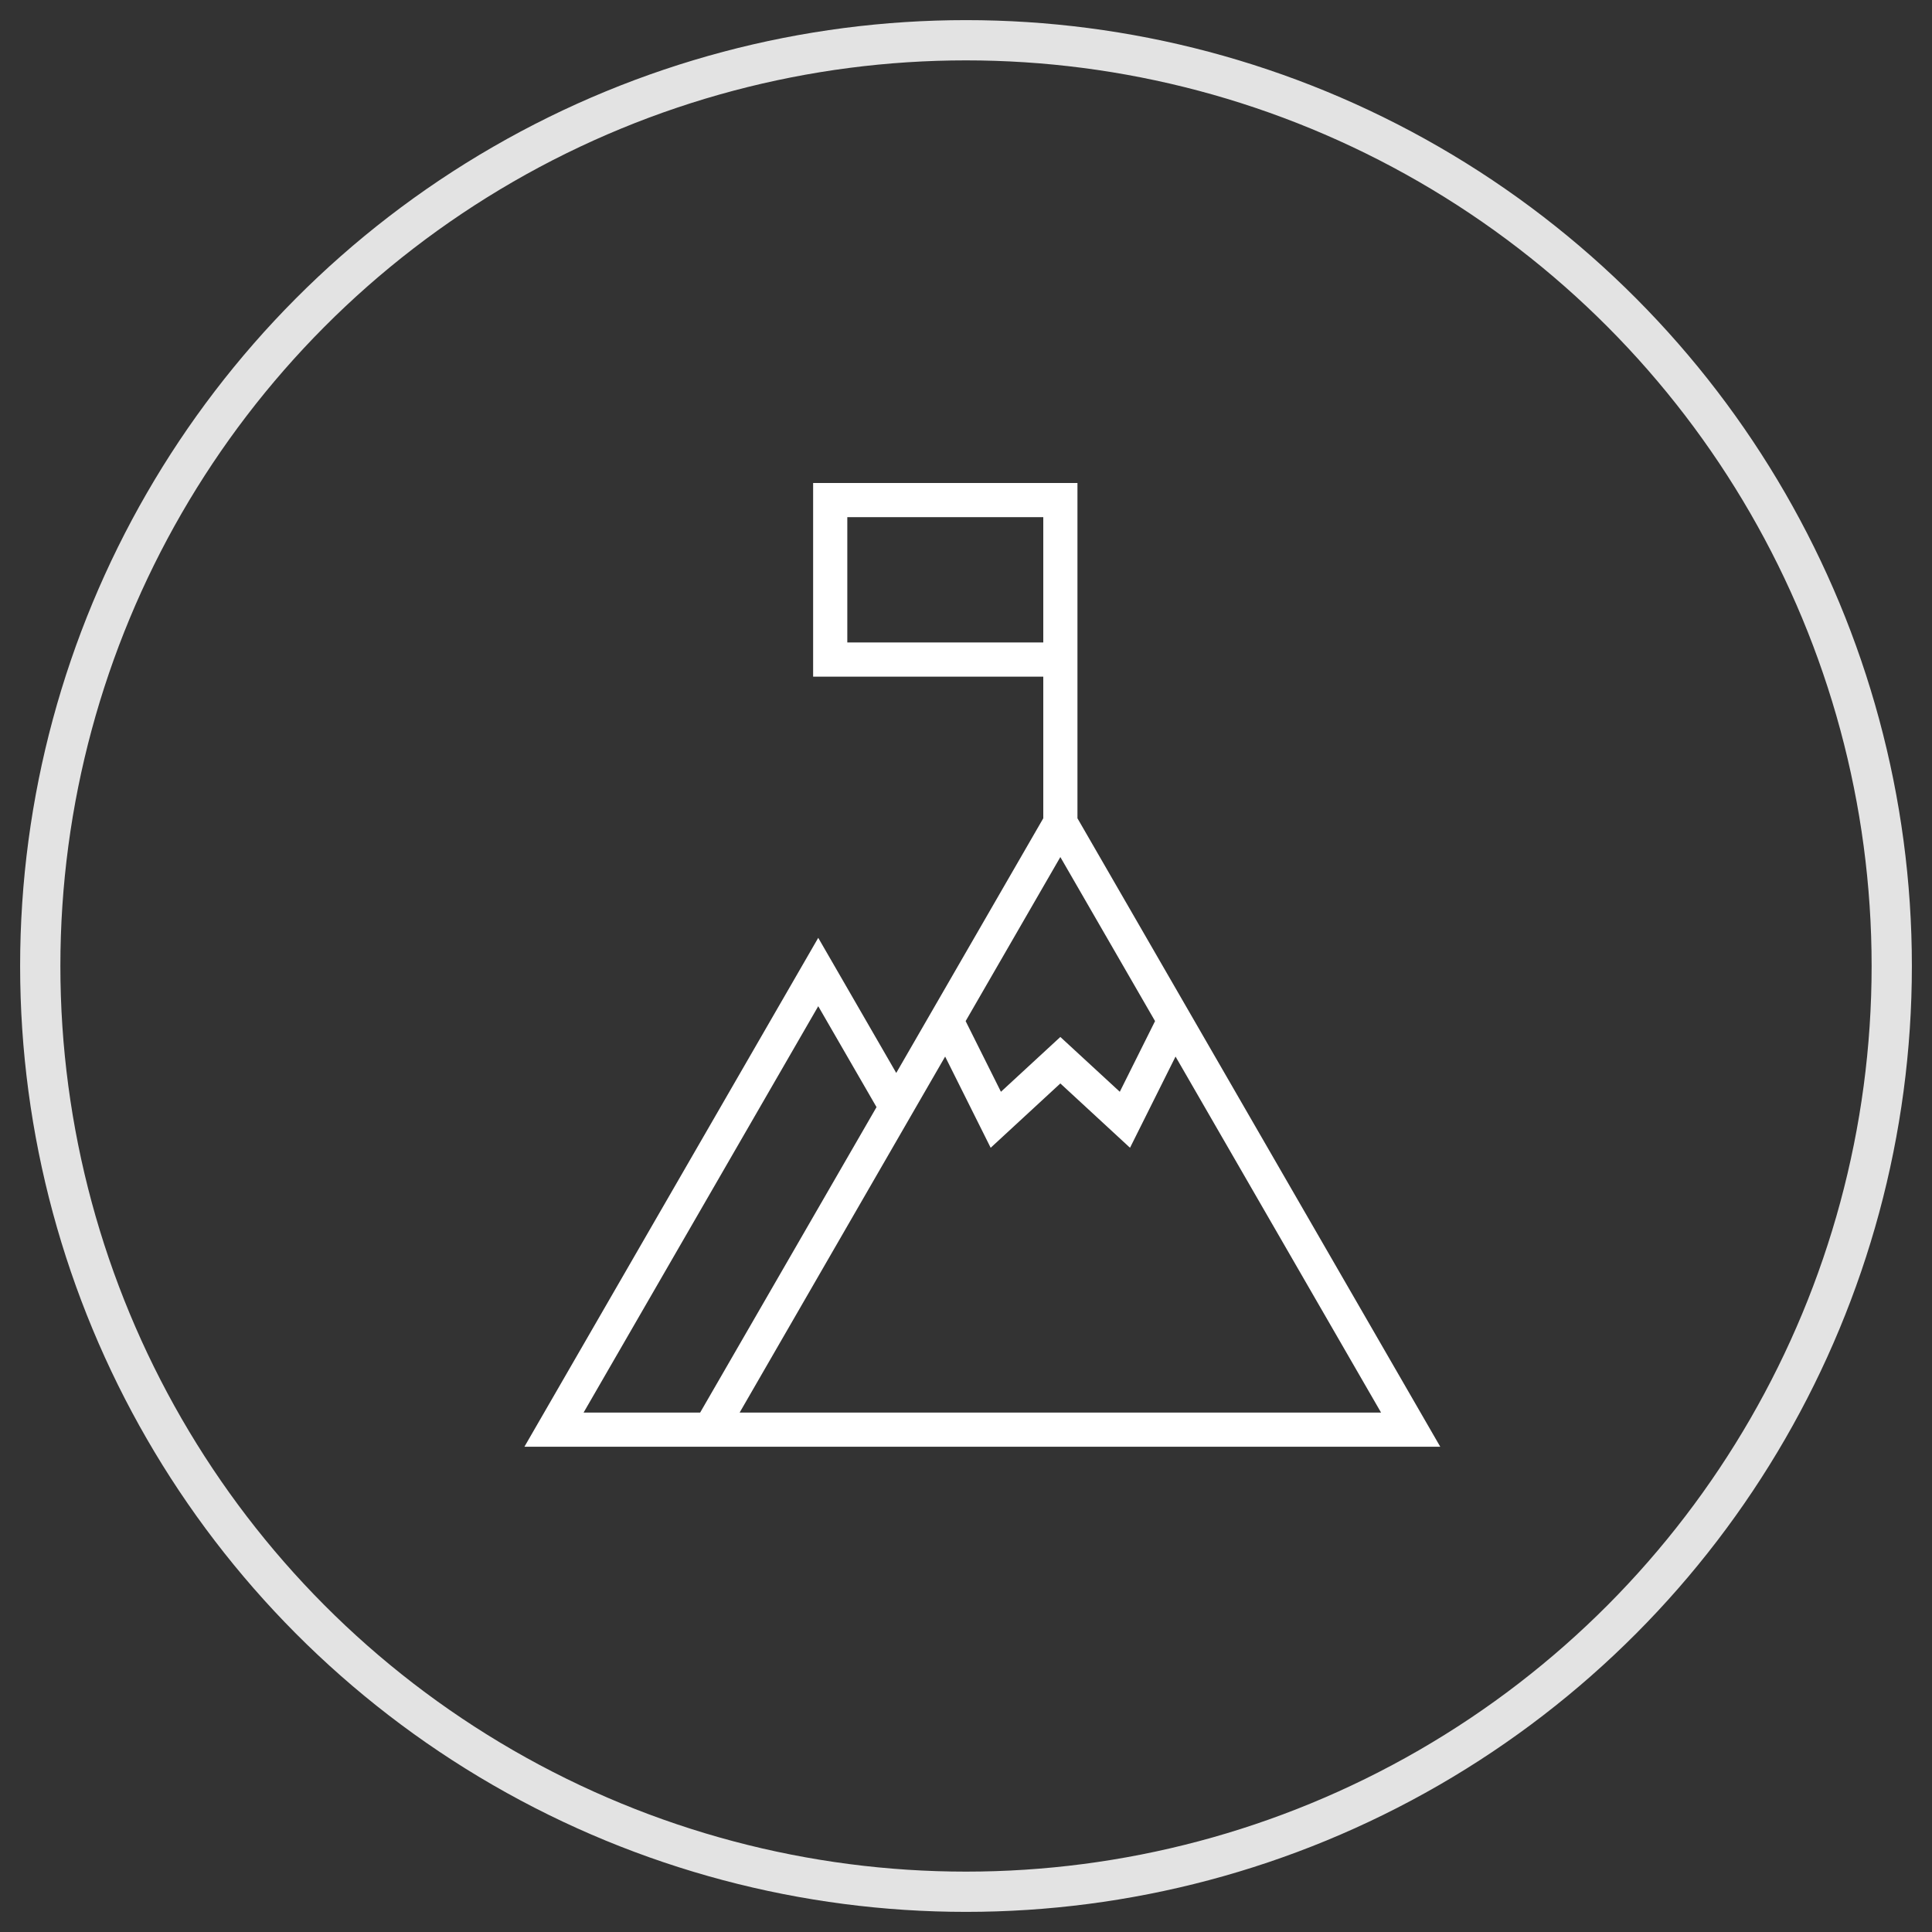 <?xml version="1.0" encoding="UTF-8"?>
<svg width="48px" height="48px" viewBox="0 0 48 48" version="1.1" xmlns="http://www.w3.org/2000/svg" xmlns:xlink="http://www.w3.org/1999/xlink">
    <rect x="0" y="0" width="48" height="48" fill="#333333" stroke="none"/>
    <!-- Generator: Sketch 47.1 (45422) - http://www.bohemiancoding.com/sketch -->
    <title>Group 32</title>
    <desc>Created with Sketch.</desc>
    <defs></defs>
    <g id="Page-1" stroke="none" stroke-width="1" fill="none" fill-rule="evenodd">
        <g id="Group-32" transform="translate(1, 1)">
            <circle id="Oval-3" stroke="#E3E3E3" cx="23" cy="23" r="23"></circle>
            <g id="vertex" transform="translate(12, 11)" fill-rule="nonzero" fill="#FFFFFF">
                <path d="M22.783,23.944 L13.769,8.33 L13.769,0 L7.202,0 L7.202,4.811 L12.92,4.811 L12.92,8.33 L9.267,14.657 L7.329,11.3 L0.029,23.944 L13.893,23.944 L13.893,23.944 L22.783,23.944 Z M8.051,3.962 L8.051,0.849 L12.92,0.849 L12.92,3.962 L8.051,3.962 Z M5.376,23.095 L10.482,14.25 L11.613,16.516 L13.344,14.918 L15.075,16.516 L16.206,14.25 L21.312,23.095 L5.376,23.095 Z M10.991,13.369 L13.344,9.293 L15.697,13.369 L14.821,15.125 L13.344,13.763 L11.868,15.125 L10.991,13.369 Z M7.329,12.999 L8.777,15.506 L4.395,23.095 L1.499,23.095 L7.329,12.999 Z" id="Shape"></path>
            </g>
        </g>
    </g>
</svg>